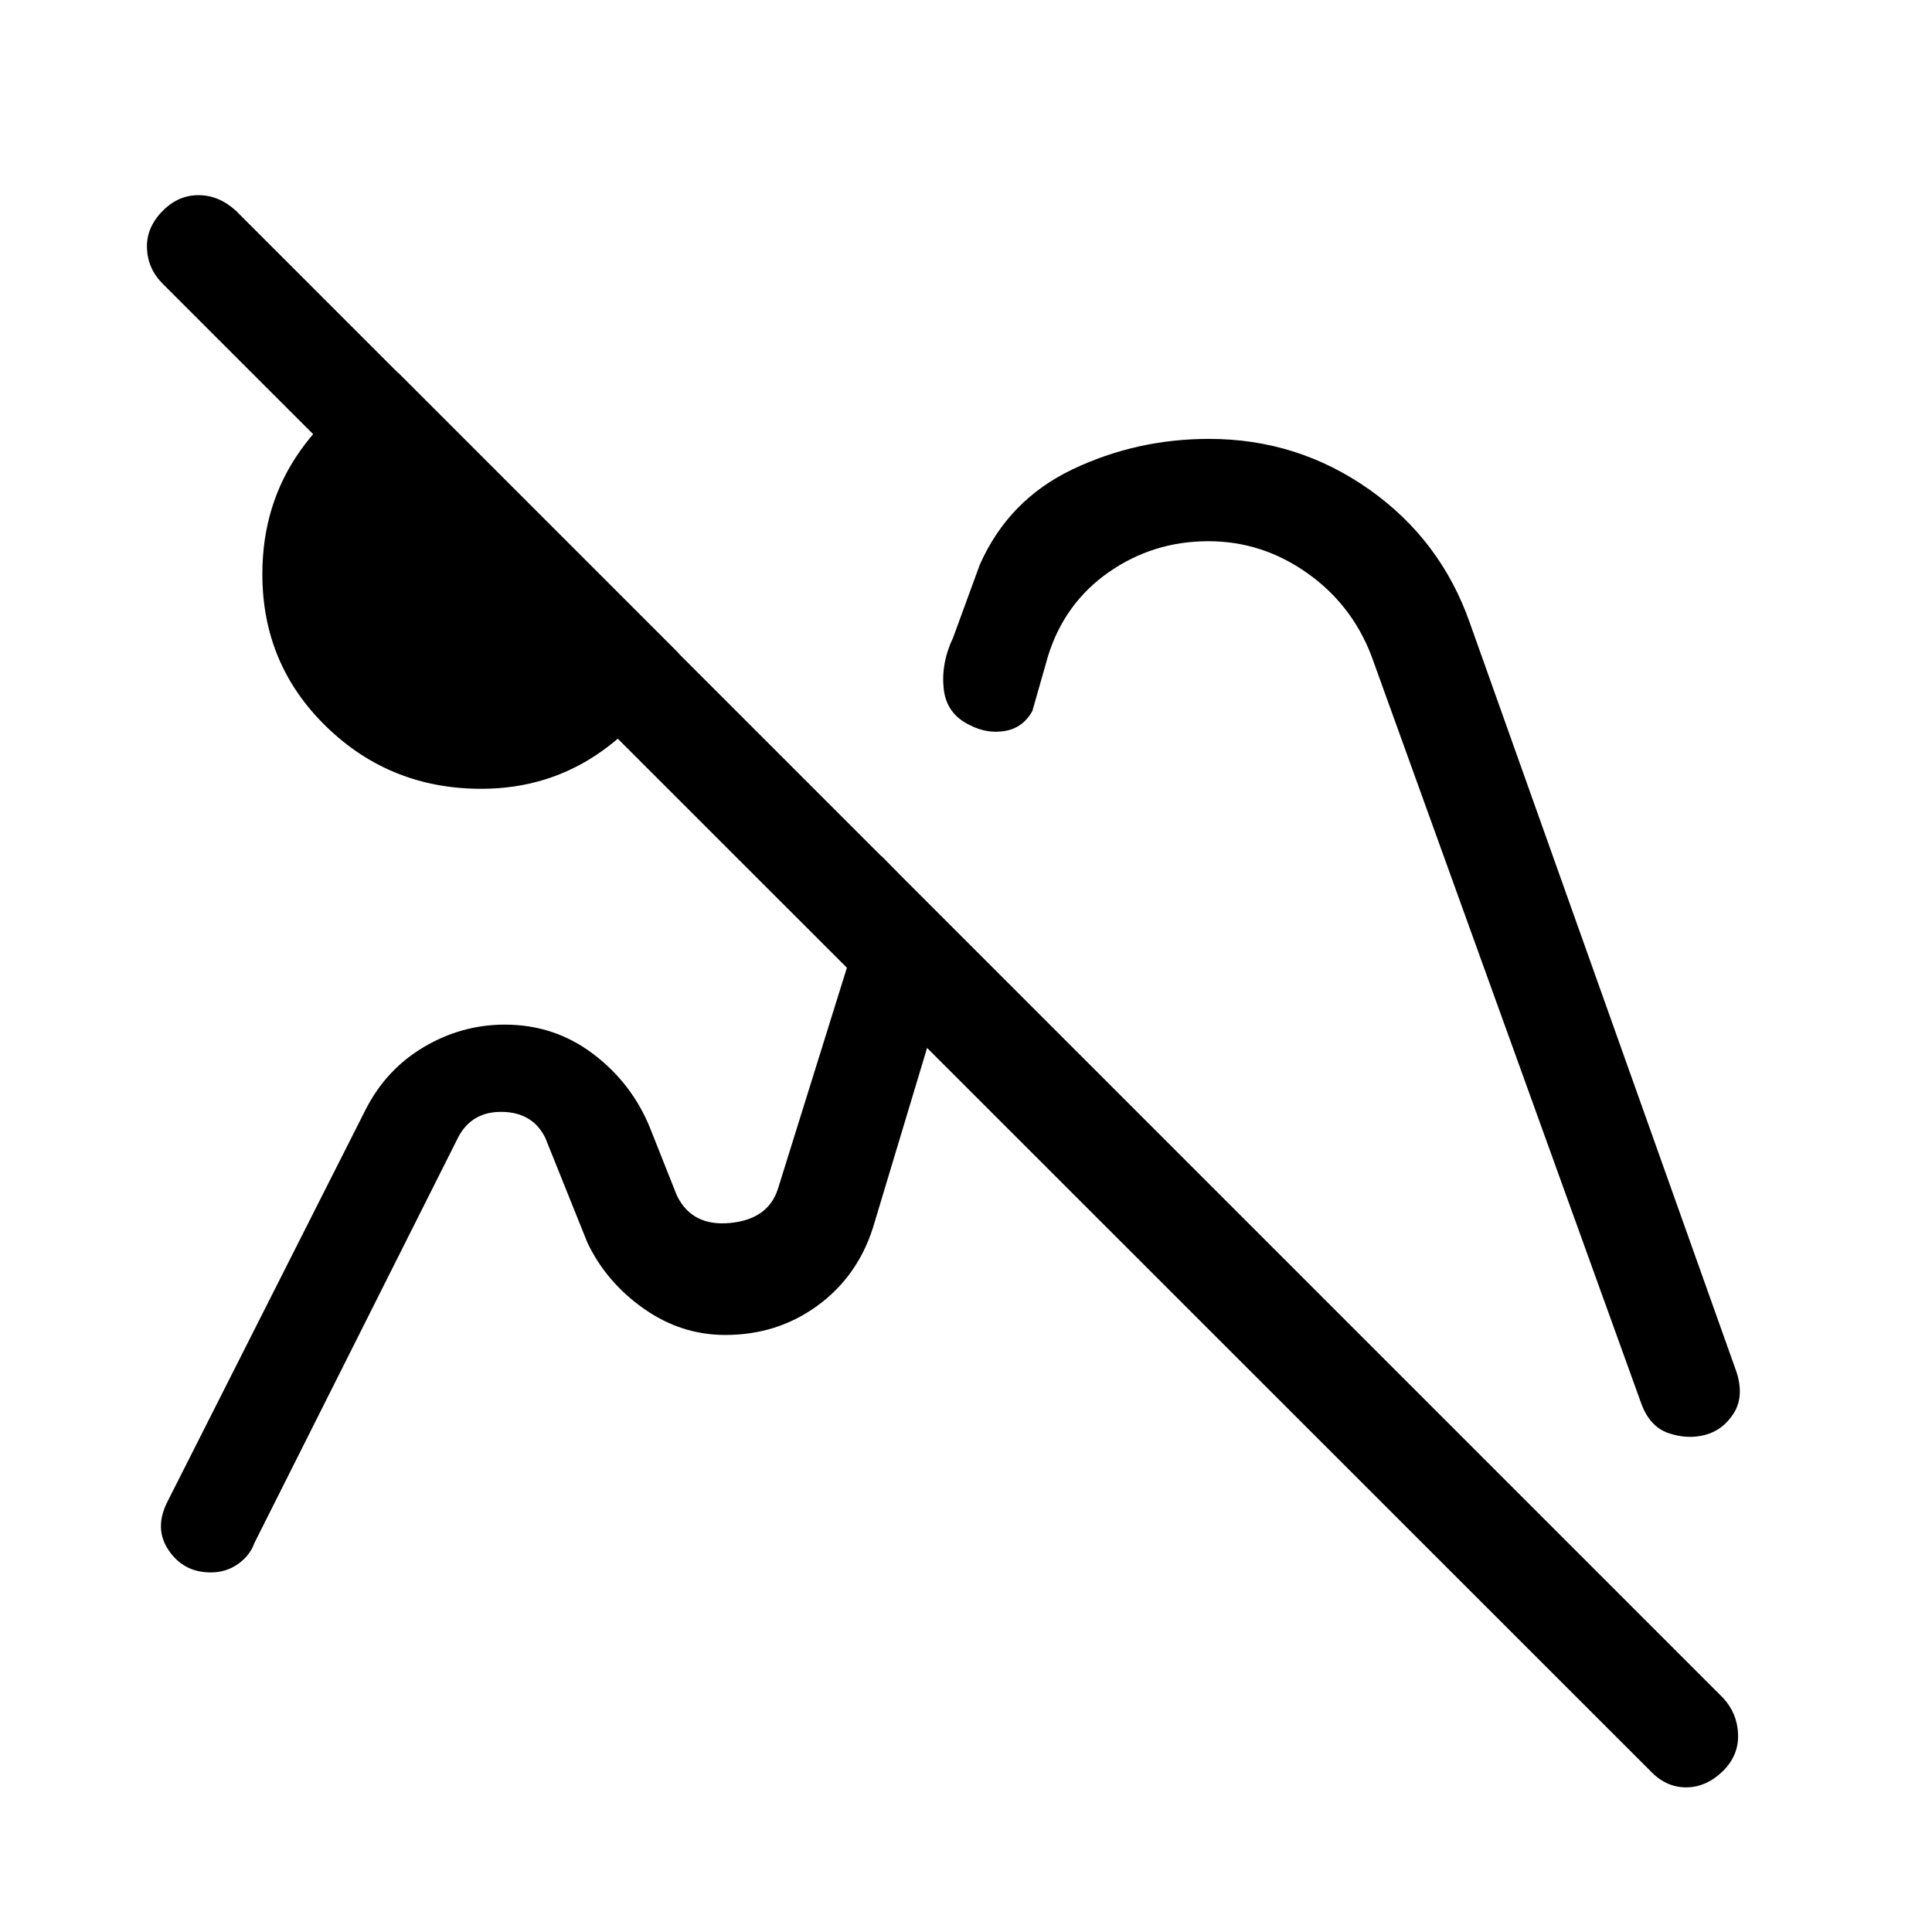 <svg xmlns="http://www.w3.org/2000/svg" height="40" viewBox="0 -960 960 960" width="40"><path d="M819.898-80.18 80.948-818.897q-7.538-7.473-7.922-17.749-.385-10.276 7.817-18.584 7.69-7.795 17.808-7.795 10.118 0 18.631 7.795l738.949 738.949q7.025 7.65 7.41 17.98.385 10.328-7.305 18.123-8.407 8.307-18.526 8.307-10.118 0-17.912-8.308ZM239.154-568.05q-45.225 0-77.01-30.887-31.785-30.887-31.785-75.766 0-34.661 18.731-61.196 18.73-26.536 48.833-38.843l139.282 139.281q-11.974 30.103-38.239 48.757-26.266 18.654-59.812 18.654Zm122.102 271.384Zm238.411-178.692Zm130.692-175.103 132.539 372.309q3.846 12.066-1.436 20.418-5.282 8.351-14.128 10.71t-18.311-.884q-9.464-3.244-13.664-15.193l-133.82-370.77q-9.77-25.743-32.127-41.474-22.356-15.731-48.946-15.731-27.466 0-49.516 15.384-22.05 15.384-30.232 41.821l-7.744 27.18q-4.703 8.391-13.626 9.901-8.923 1.509-17.322-2.85-11.776-5.538-13.119-18.217-1.343-12.68 4.683-25.295l13.256-36.231q14.283-32.235 46.064-47.387 31.782-15.152 67.856-15.152 43.973 0 79.579 25.117 35.606 25.118 50.014 66.344ZM181.693-408.667q10.137-19.935 28.912-31.07 18.775-11.135 40.264-11.135 24.655 0 43.946 14.622 19.29 14.621 28.261 36.916l13.257 33.385q7.513 15.436 26.401 13.636 18.888-1.8 23.779-16.841l51.59-165.41 39.23 39.897-43.615 144.872q-7.795 24.256-27.682 38.692-19.886 14.436-45.651 14.436-21.953 0-40.548-13.121-18.595-13.121-27.914-32.648l-20.949-52.129q-6.154-12.564-21.154-12.948-14.999-.385-21.922 12.179L126.359-193.18q-2.164 6.126-8.088 10.32-5.924 4.193-13.525 4.193-13.461 0-20.911-10.961-7.45-10.962-.553-24.346l98.411-194.693Z"/></svg>